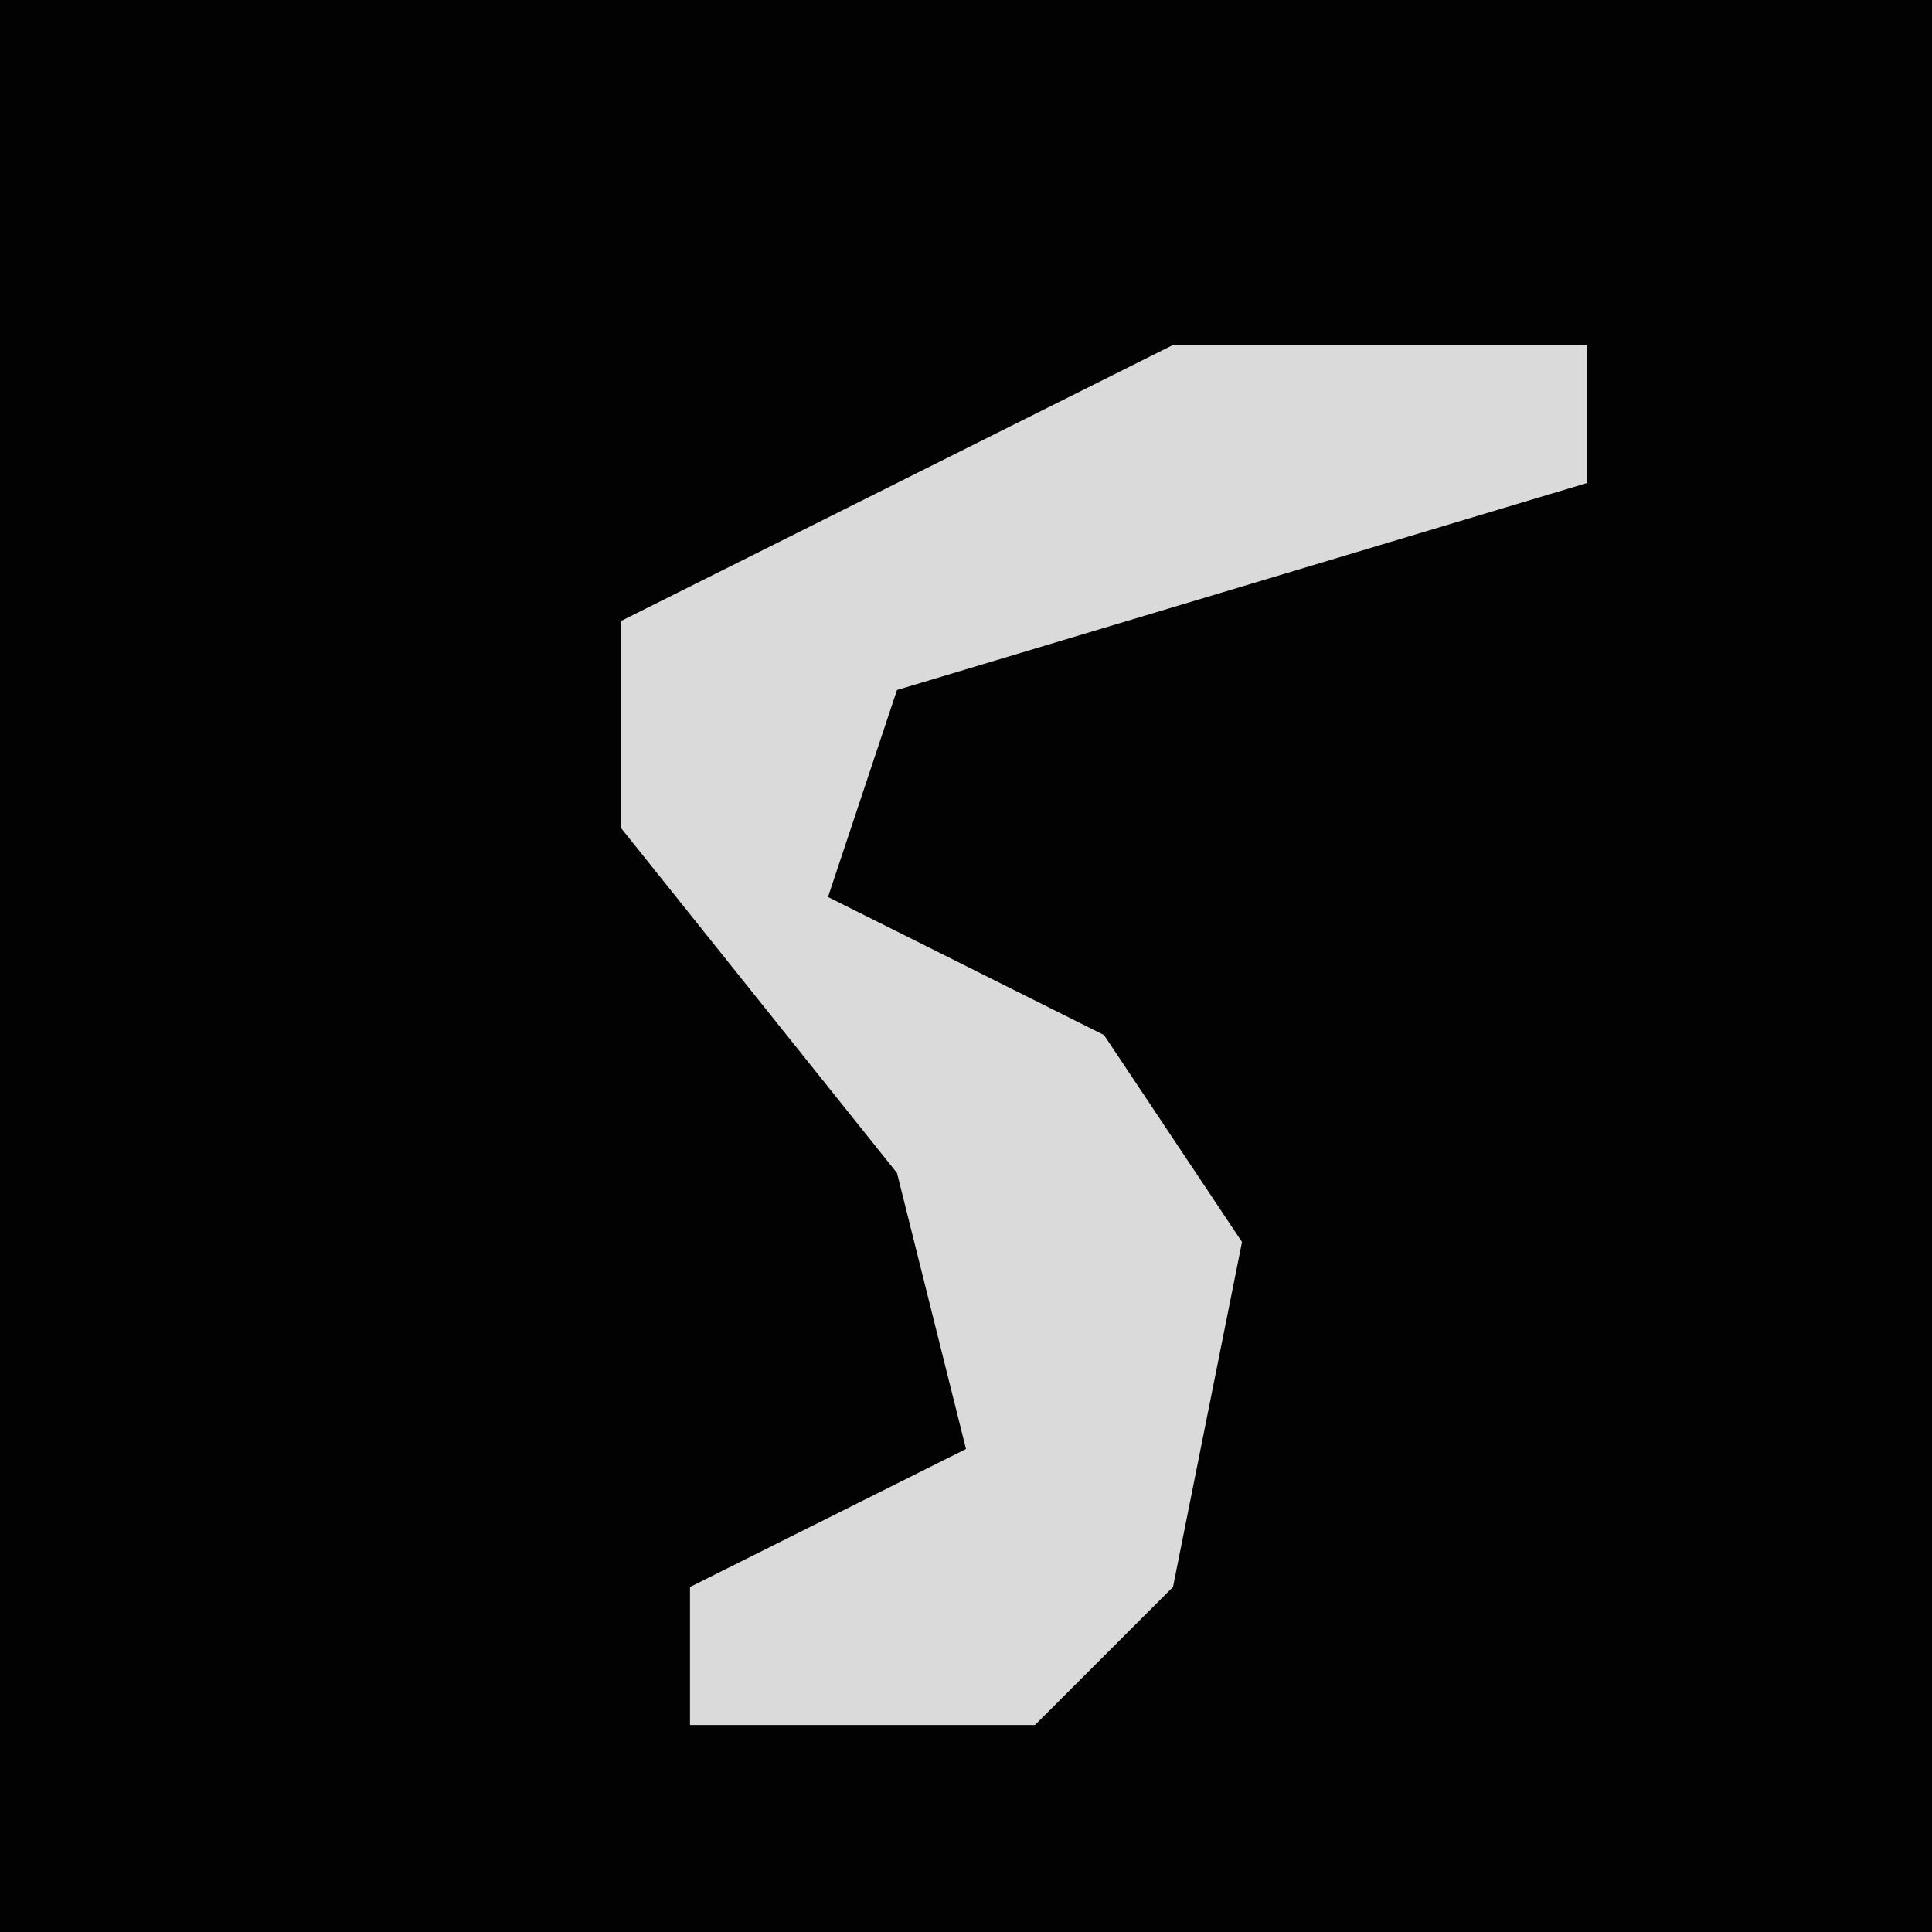 <?xml version="1.0" encoding="UTF-8"?>
<svg version="1.1" xmlns="http://www.w3.org/2000/svg" width="28" height="28">
<path d="M0,0 L28,0 L28,28 L0,28 Z " fill="#020202" transform="translate(0,0)"/>
<path d="M0,0 L6,0 L6,2 L-4,5 L-5,8 L-1,10 L1,13 L0,18 L-2,20 L-7,20 L-7,18 L-3,16 L-4,12 L-8,7 L-8,4 Z " fill="#DADADA" transform="translate(17,5)"/>
</svg>
